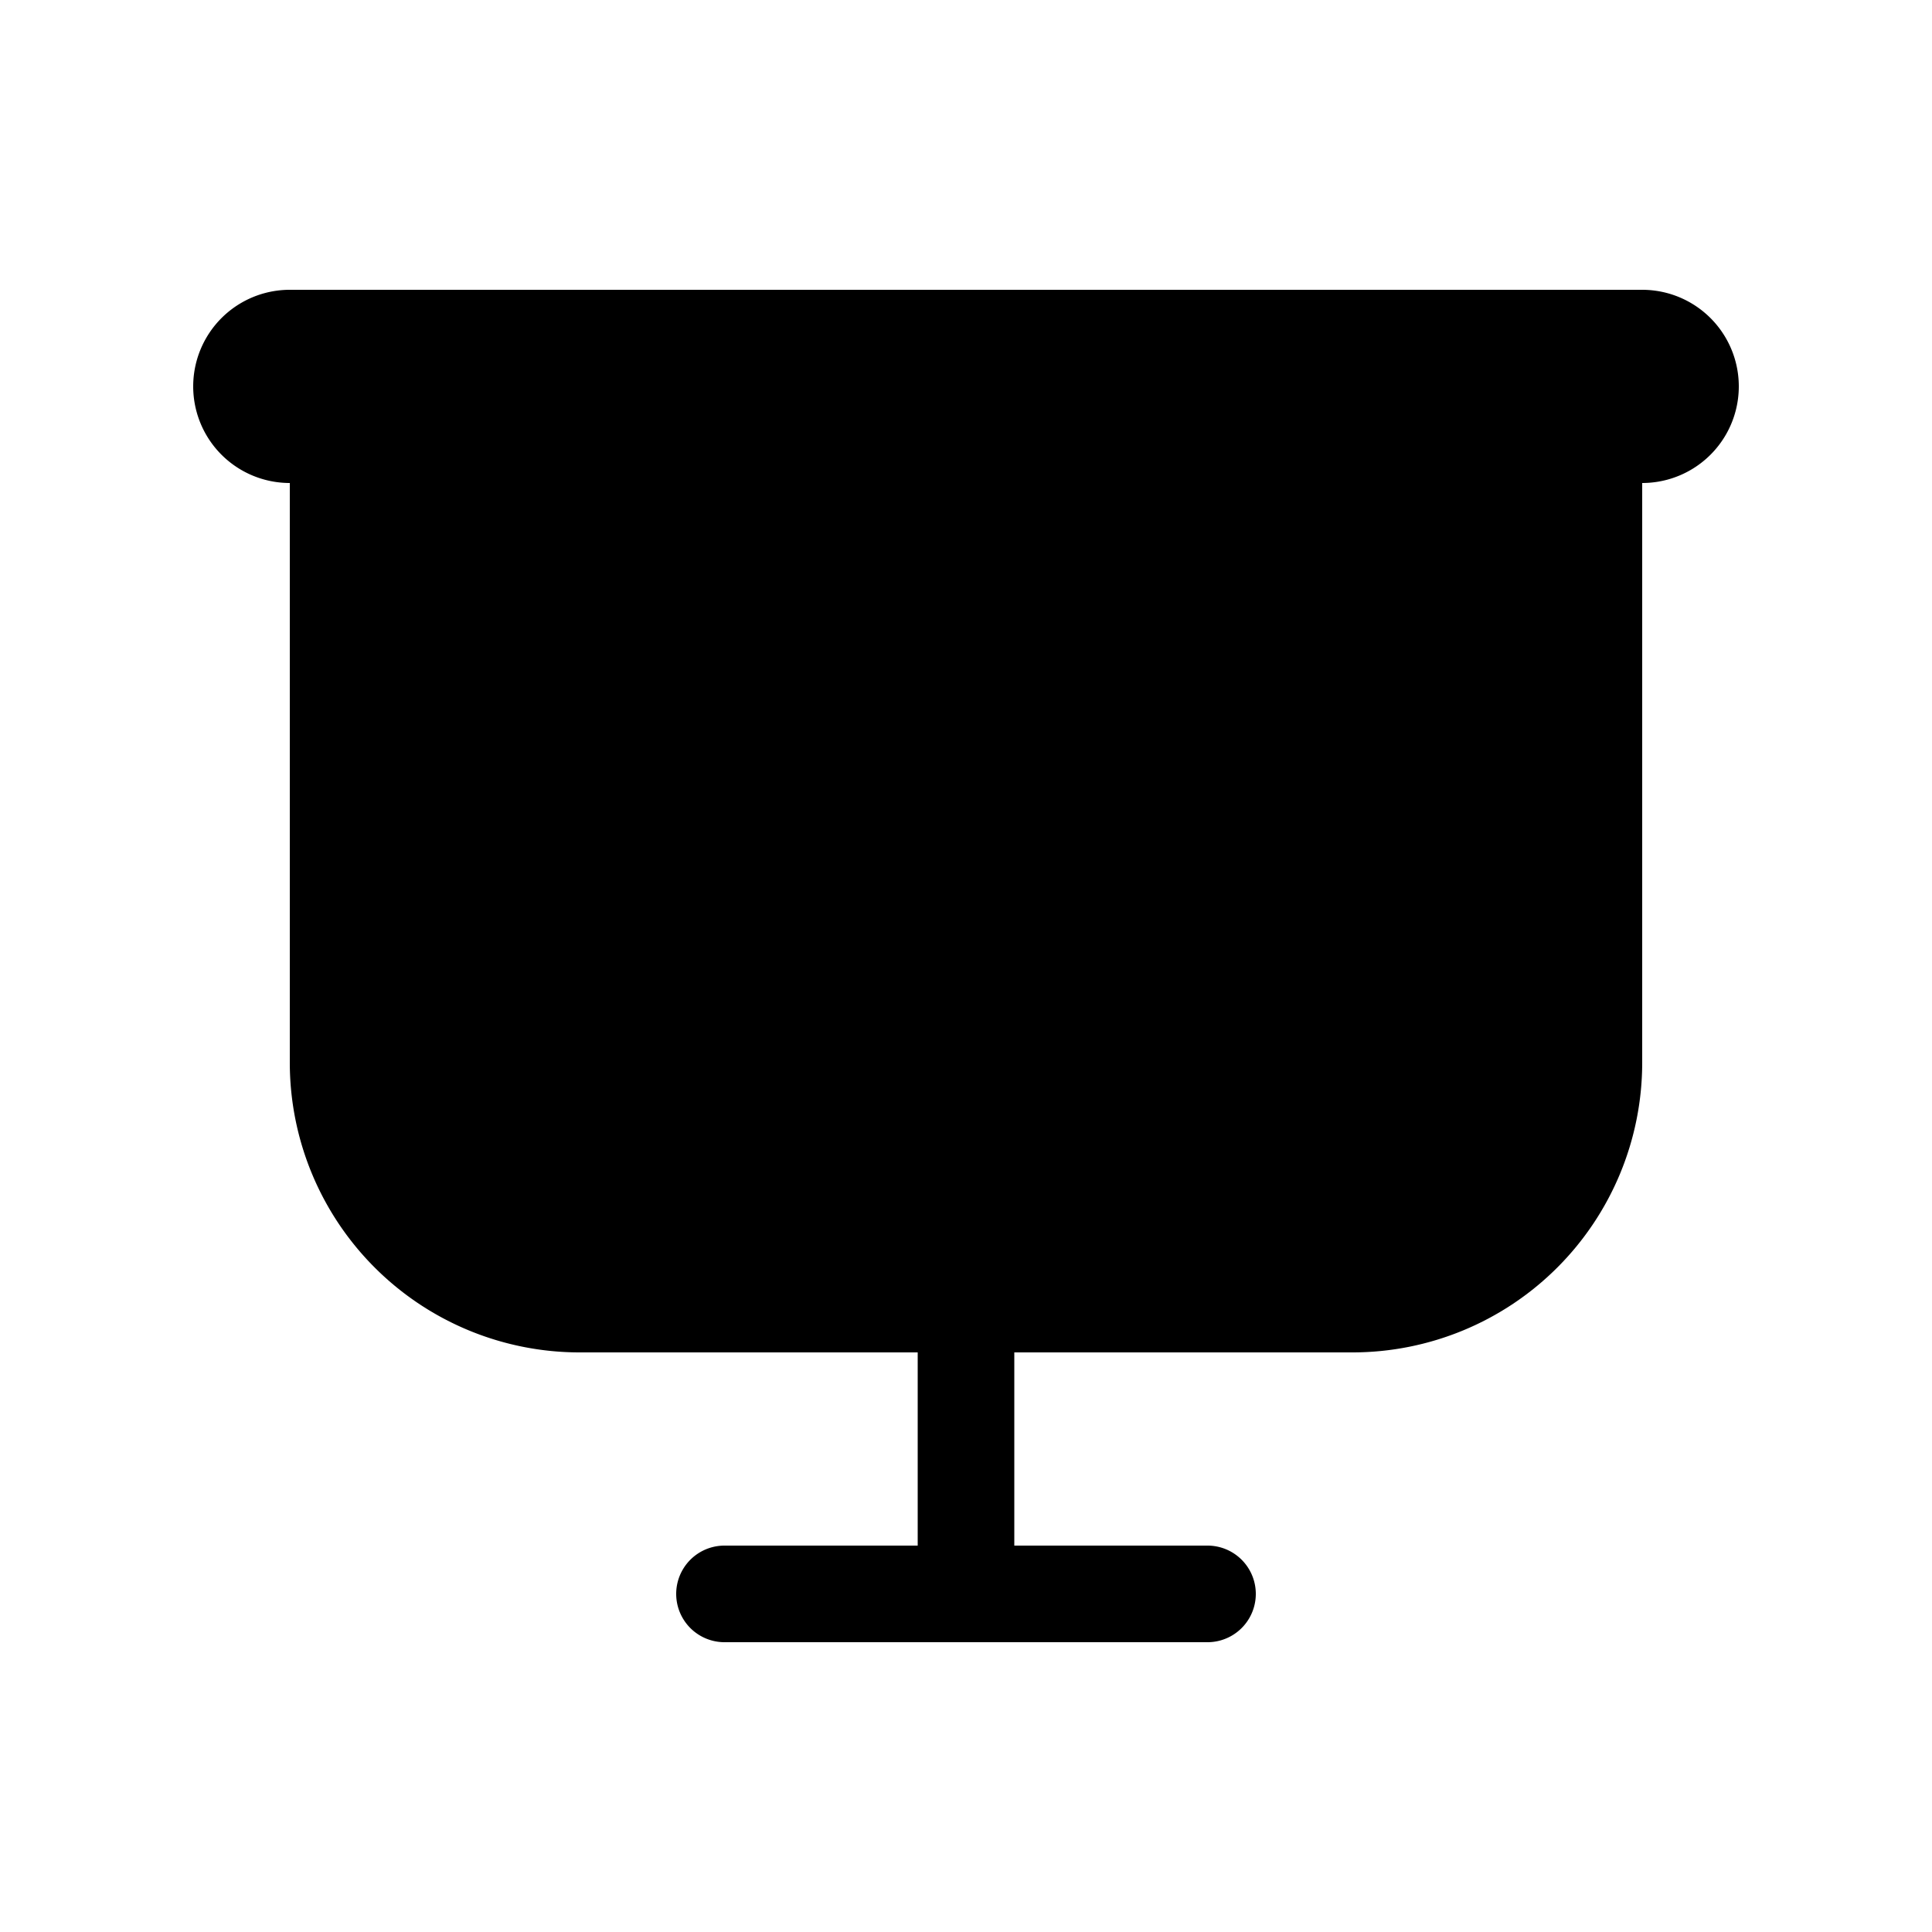 <svg width="20" height="20" viewBox="0 0 20 20" xmlns="http://www.w3.org/2000/svg"><path fill="currentColor" d="M3 3a1 1 0 0 0 0 2v6a3 3 0 0 0 3 3h3.5v2h-2a.5.5 0 0 0 0 1h5a.5.5 0 0 0 0-1h-2v-2H14a3 3 0 0 0 3-3V5a1 1 0 1 0 0-2H3Z"/></svg>